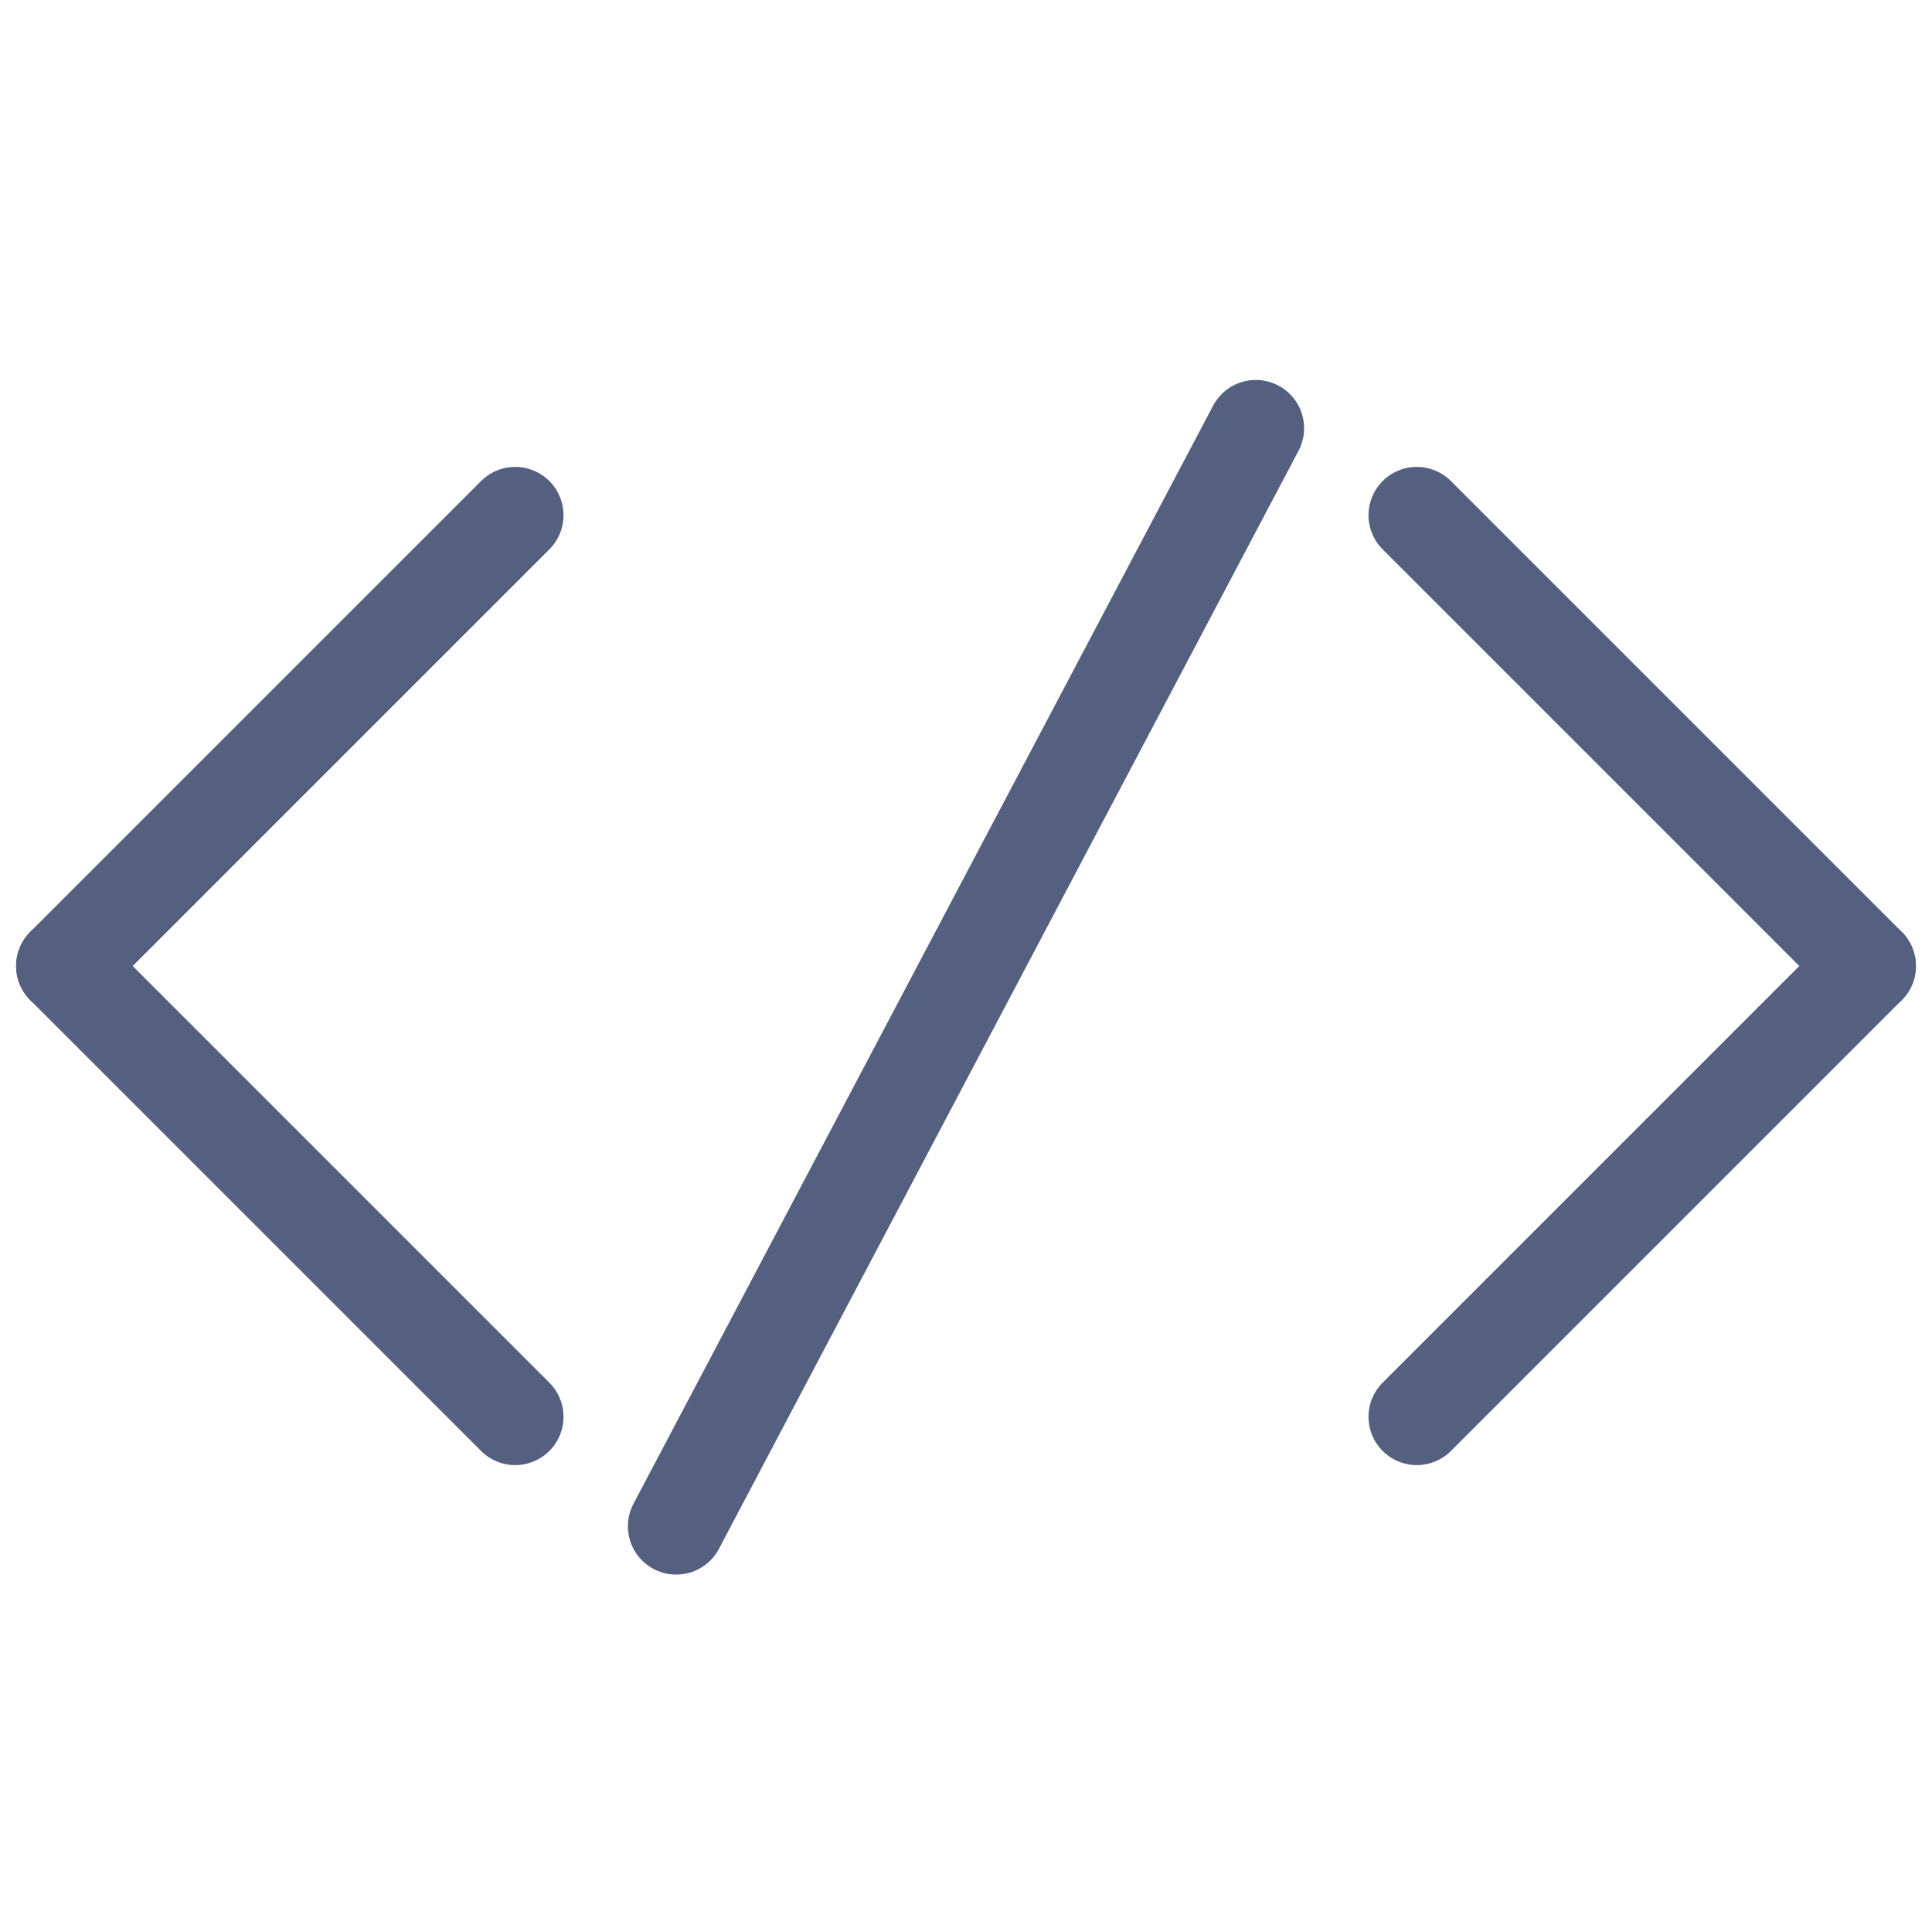 <?xml version="1.0" encoding="utf-8"?>
<!-- Generator: Adobe Illustrator 19.0.0, SVG Export Plug-In . SVG Version: 6.00 Build 0)  -->
<svg version="1.1" id="Capa_1" xmlns="http://www.w3.org/2000/svg" xmlns:xlink="http://www.w3.org/1999/xlink" x="0px" y="0px"
	 viewBox="-993 739 60 60" style="enable-background:new -993 739 60 60;" xml:space="preserve">
<style type="text/css">
	.st0{fill:none;stroke:#556080;stroke-width:3;stroke-linecap:round;stroke-miterlimit:10;}
	.st1{fill:#7383BF;stroke:#556080;stroke-width:3;stroke-linecap:round;stroke-miterlimit:10;}
</style>
<line class="st0" x1="-991" y1="769" x2="-977" y2="755"/>
<line class="st1" x1="-972" y1="786.4" x2="-954" y2="752.3"/>
<line class="st0" x1="-991" y1="769" x2="-977" y2="783"/>
<line class="st0" x1="-935" y1="769" x2="-949" y2="783"/>
<line class="st0" x1="-935" y1="769" x2="-949" y2="755"/>
</svg>

